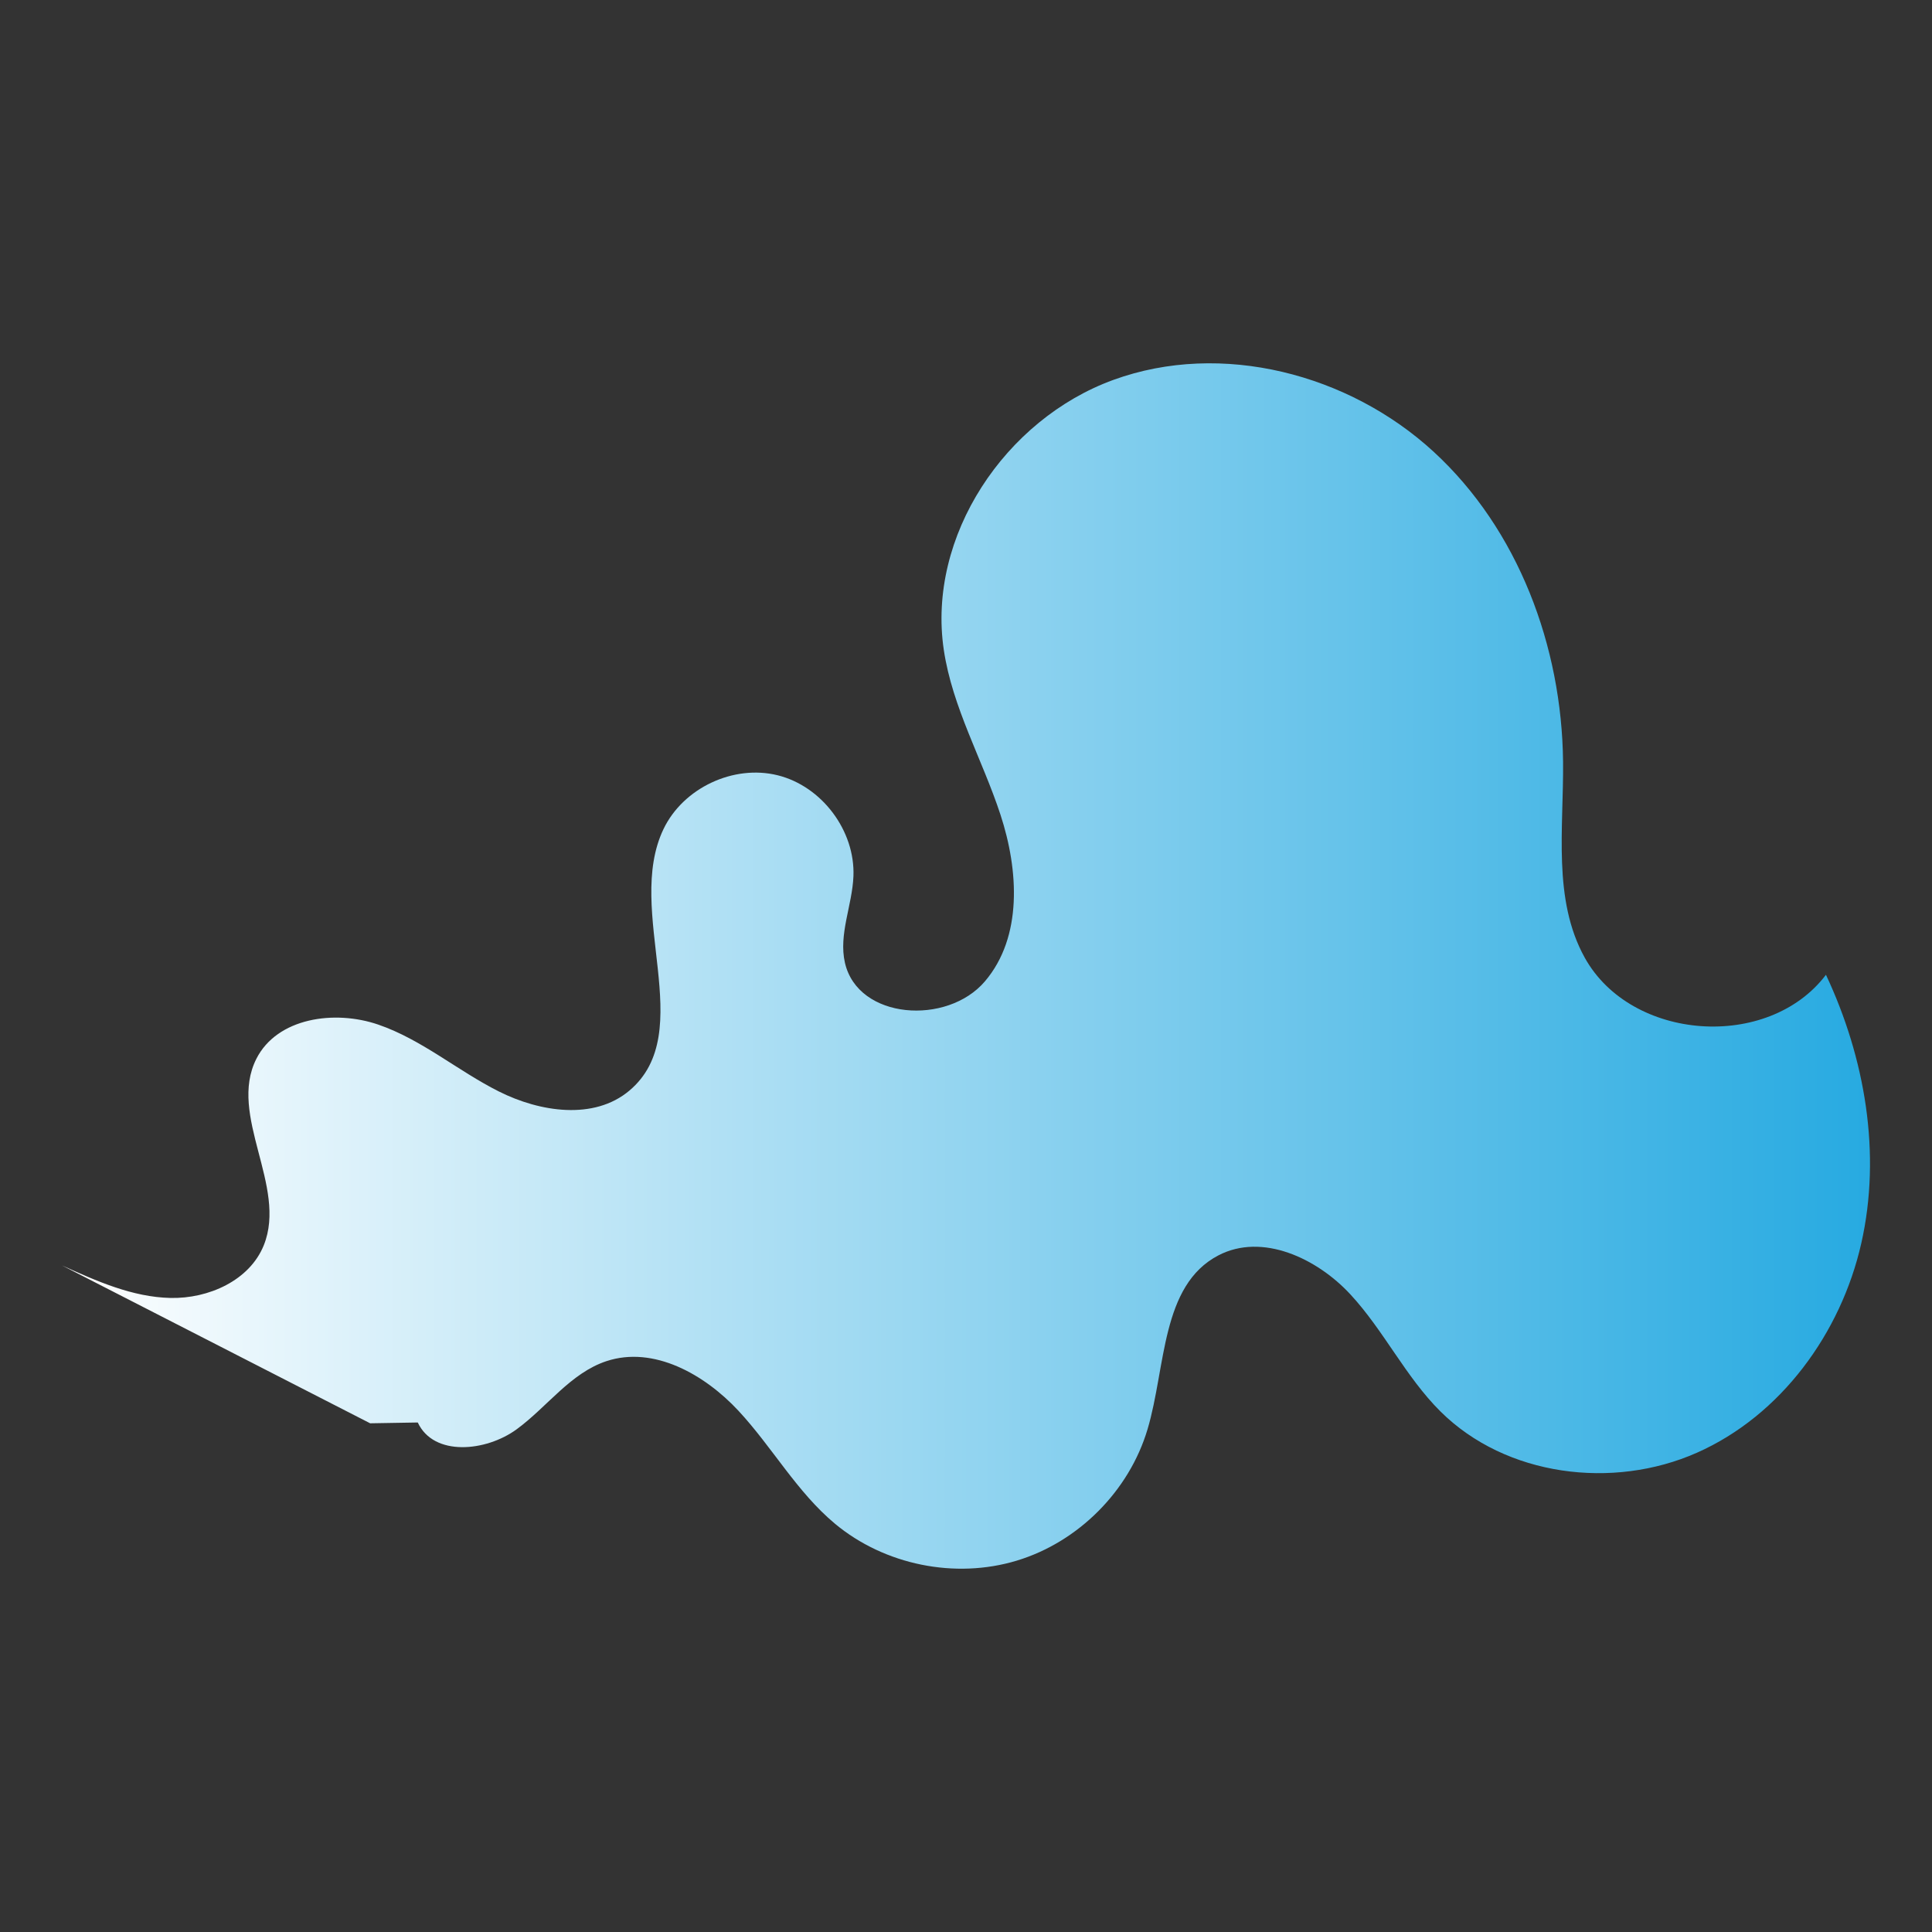 <svg id="Layer_1" data-name="Layer 1" xmlns="http://www.w3.org/2000/svg" xmlns:xlink="http://www.w3.org/1999/xlink" viewBox="0 0 2000 2000"><rect x="0" y="0" width="2000" height="2000" fill="#333333" stroke="none"/><defs><style>.cls-1{fill:url(#linear-gradient);}</style><linearGradient id="linear-gradient" x1="64.177" y1="1000" x2="1935.823" y2="1000" gradientUnits="userSpaceOnUse"><stop offset="0" stop-color="#fff"/><stop offset="1" stop-color="#27aae1"/></linearGradient></defs><path class="cls-1" d="M432.485,1472.559c16.515,35.536,70.697,30.2,102.322,7.06s55.785-58.264,92.992-70.56c48.838-16.14,101.569,13.65,136.596,51.316s60.54,84.192,100.087,117.082c51.237,42.614,124.291,57.418,188.076,38.113s116.369-72.135,135.377-136.008c19.155-64.369,13.807-149.014,73.382-180.015,45.31-23.578,101.89,2.909,136.594,40.386s57.076,85.293,93.329,121.274c67.586,67.079,178.398,81.227,265.45,42.633s149.035-123.809,170.087-216.676,3.942-191.89-36.556-278.072c-59.73,78.836-201.647,68.789-249.674-17.676-33.486-60.286-21.718-134.127-22.467-203.085-1.293-119.112-46.27-240.007-133.939-320.65S1264.5,352.511,1152.568,393.26,959.491,554.95,977.019,672.773c8.878,59.68,39.968,113.457,58.734,170.802s22.944,126.377-16.17,172.318-131.479,39.581-144.917-19.24c-6.727-29.444,7.604-59.408,8.807-89.587,1.877-47.084-32.647-93.111-78.374-104.488S707.304,815.684,686.9,858.158c-40.857,85.049,36.782,210.273-35.485,270.937-36.527,30.663-92.36,22.186-134.982.792s-79.786-53.746-124.893-69.23-104.581-7.155-126.133,35.388c-29.741,58.708,32.226,131.933,7.689,193-14.678,36.528-57.253,55.463-96.611,54.595s-76.454-17.419-112.308-33.674L383.172,1473.388"/></svg>